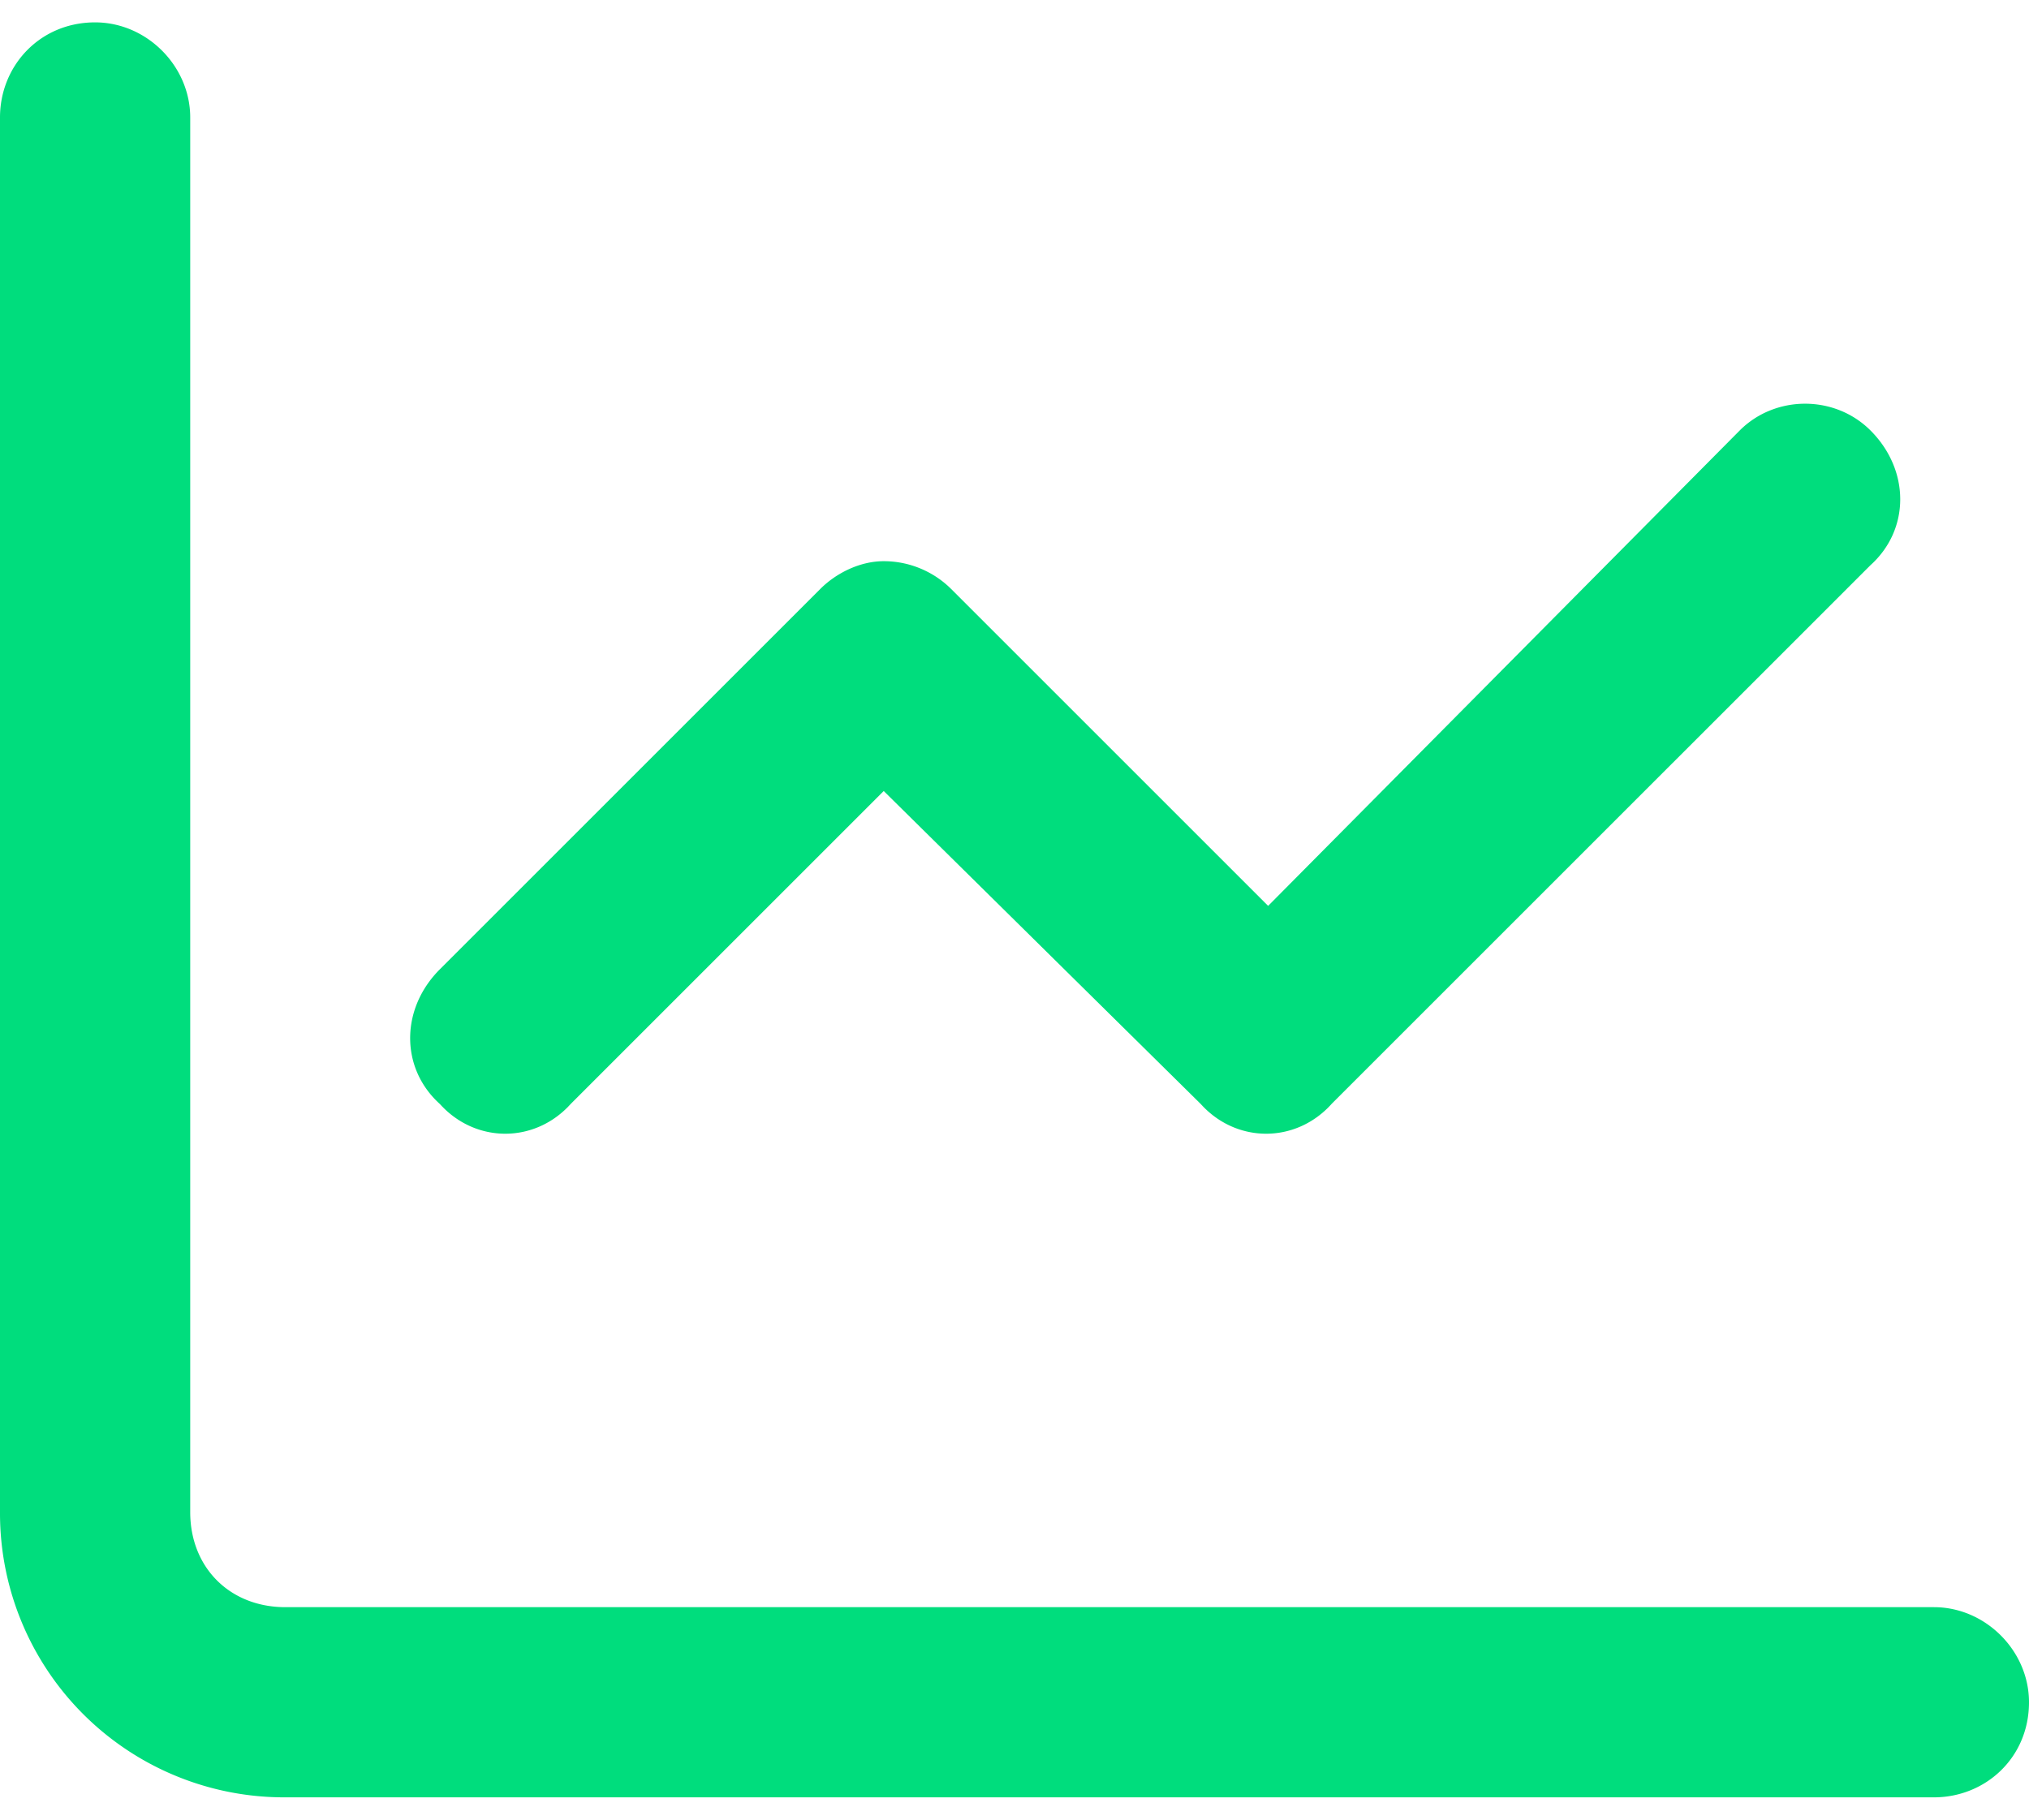 <svg width="68" height="61" fill="none" xmlns="http://www.w3.org/2000/svg"><path d="M6.375 50.688c0 1.859 1.328 3.187 3.188 3.187h55.25c1.726 0 3.187 1.46 3.187 3.188 0 1.859-1.46 3.187-3.188 3.187H9.563A9.523 9.523 0 0 1 0 50.687V3.938C0 2.212 1.328.75 3.188.75c1.726 0 3.187 1.46 3.187 3.188v46.75Zm38.25-13.68c-1.195 1.328-3.188 1.328-4.383 0L29.617 26.516 19.125 37.008c-1.195 1.328-3.188 1.328-4.383 0-1.328-1.196-1.328-3.188 0-4.516l12.75-12.75c.531-.531 1.328-.93 2.125-.93.93 0 1.727.399 2.258.93L42.5 30.367 58.305 14.43c1.195-1.196 3.187-1.196 4.383 0 1.328 1.328 1.328 3.32 0 4.515L44.624 37.008Z" fill="#00DD7D"/></svg>